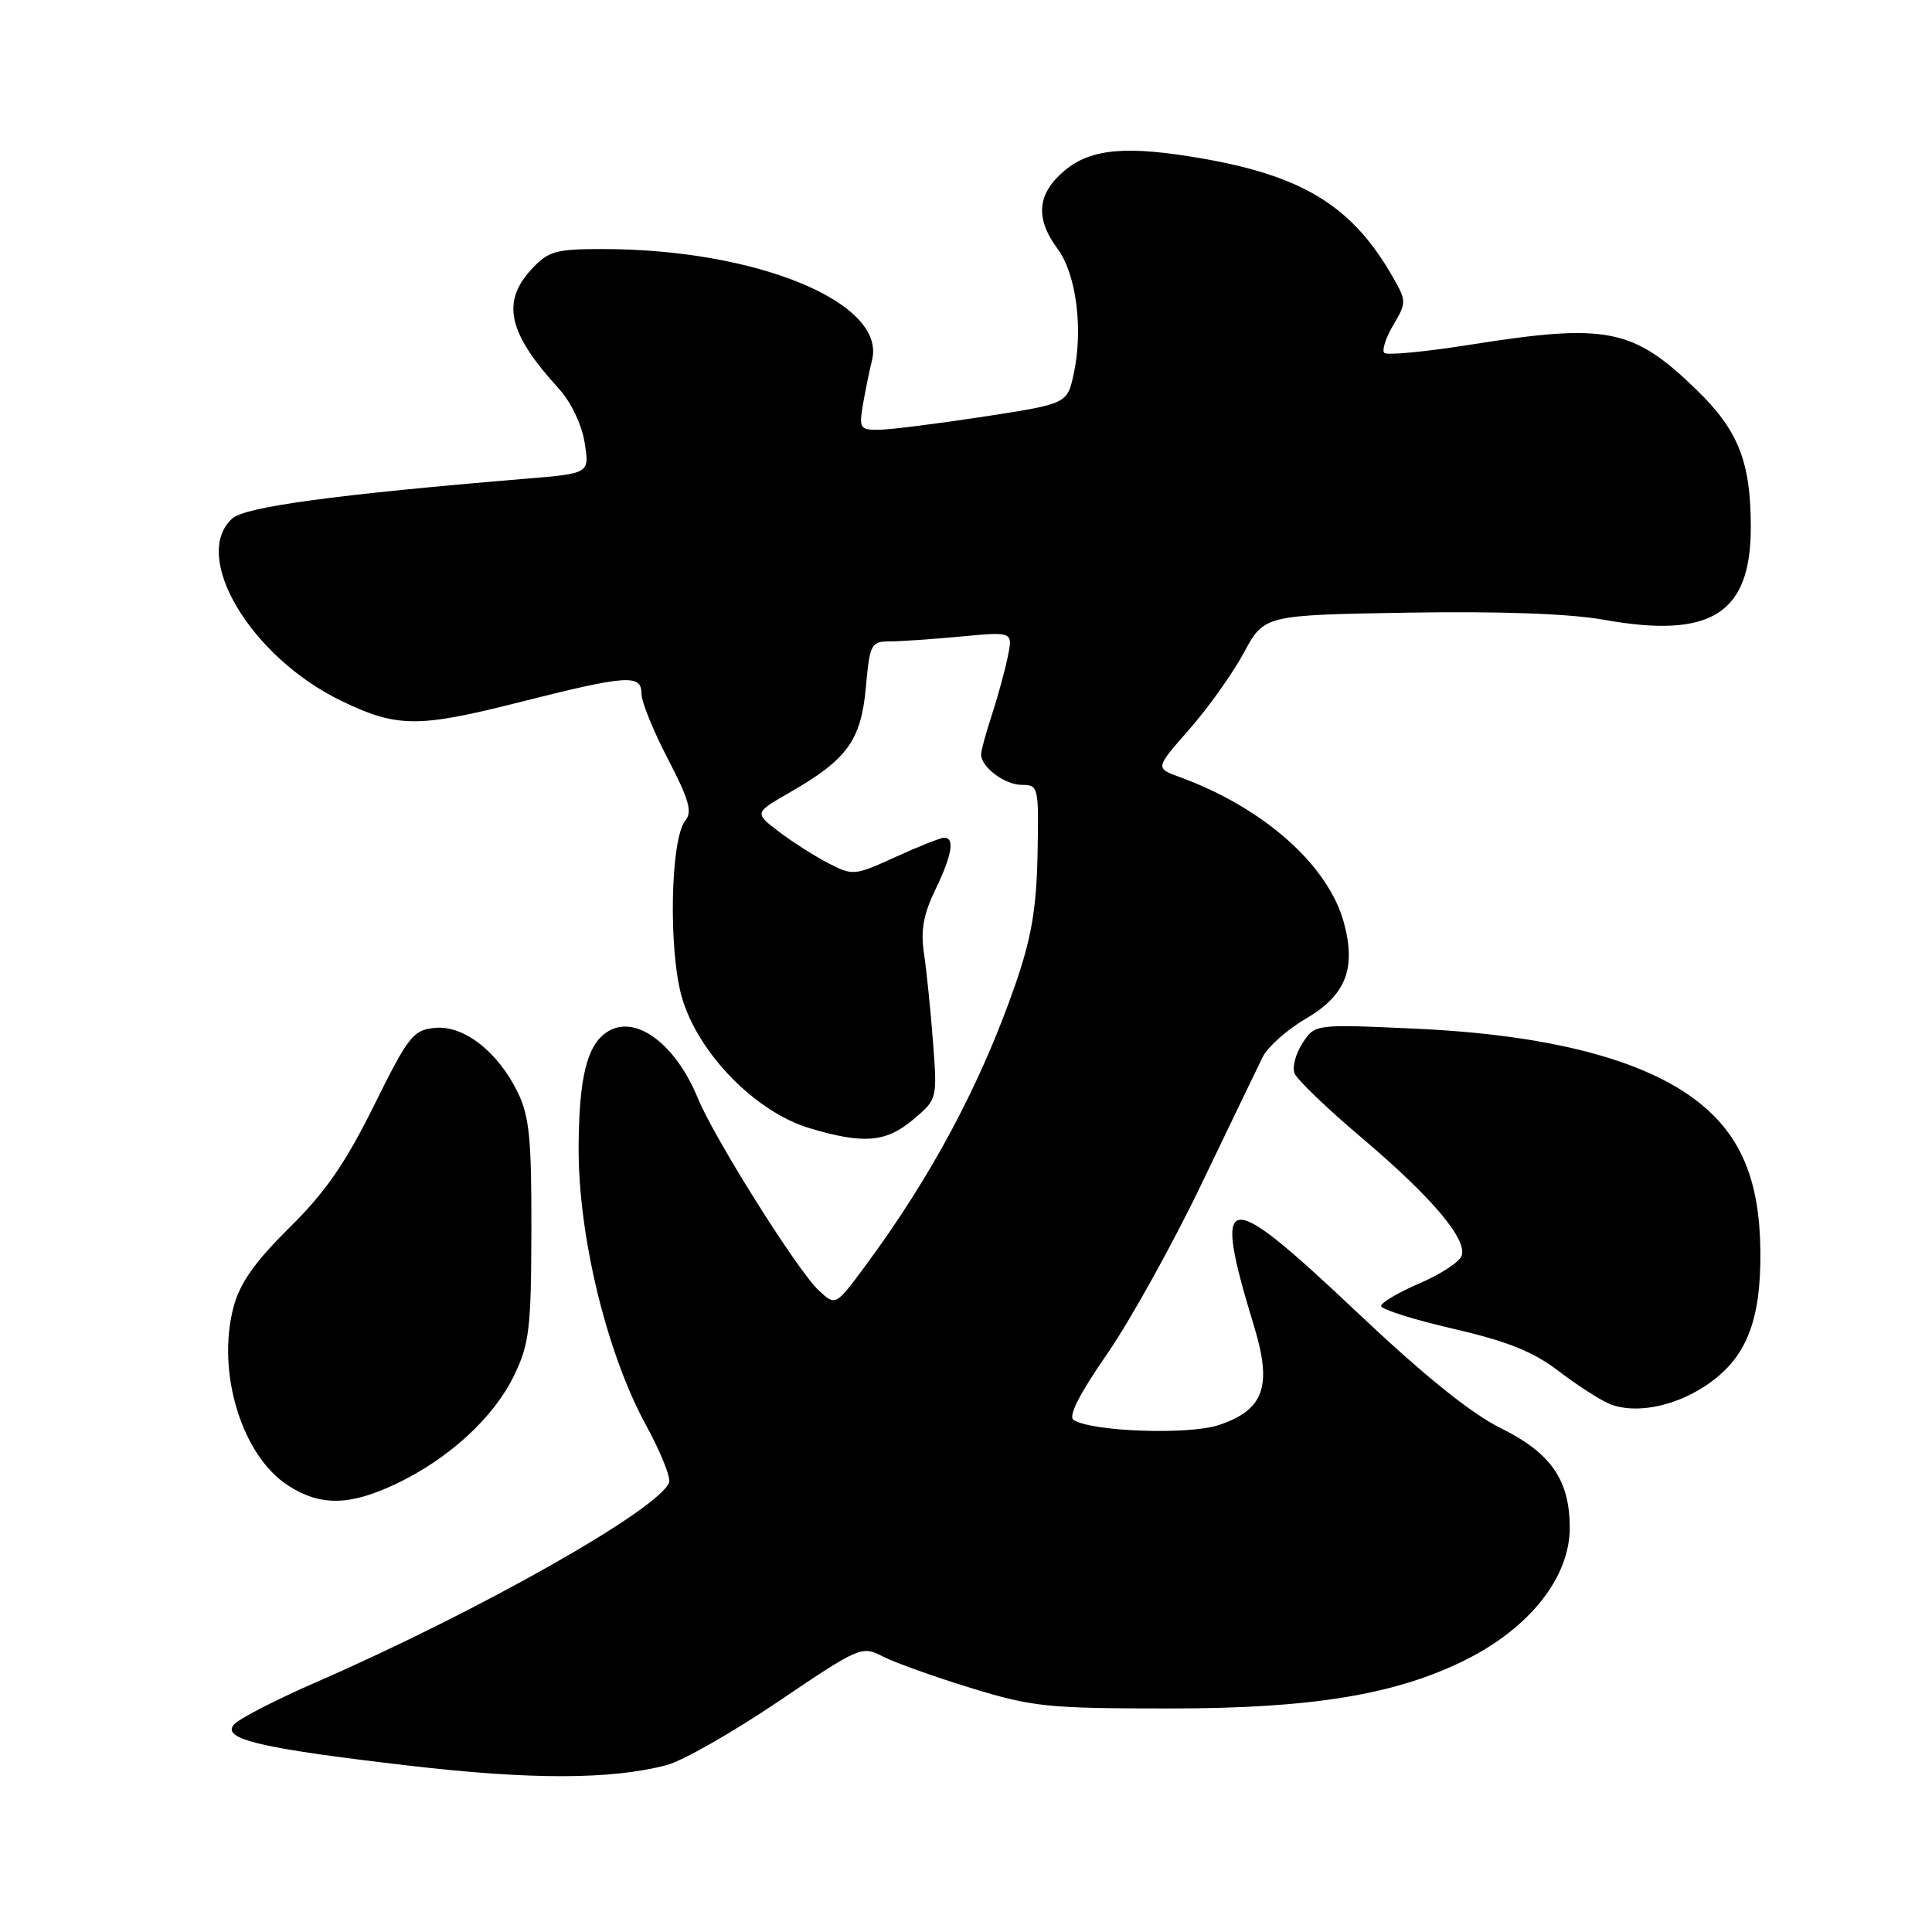 <?xml version="1.0" encoding="UTF-8" standalone="no"?>
<!DOCTYPE svg PUBLIC "-//W3C//DTD SVG 1.1//EN" "http://www.w3.org/Graphics/SVG/1.1/DTD/svg11.dtd" >
<svg xmlns="http://www.w3.org/2000/svg" xmlns:xlink="http://www.w3.org/1999/xlink" version="1.1" viewBox="0 0 256 256">
 <g >
 <path fill="currentColor"
d=" M 88.32 233.89 C 90.42 233.34 97.09 229.54 103.14 225.45 C 113.90 218.18 114.20 218.05 116.97 219.49 C 118.54 220.29 123.79 222.18 128.66 223.67 C 136.84 226.18 138.81 226.38 155.00 226.38 C 173.83 226.39 185.00 224.55 194.26 219.91 C 202.72 215.67 208.00 208.97 208.00 202.45 C 208.00 196.14 205.53 192.55 198.94 189.28 C 194.87 187.27 188.71 182.29 179.48 173.57 C 162.11 157.17 160.59 157.42 166.18 175.77 C 168.60 183.71 167.48 186.83 161.49 188.83 C 157.50 190.15 144.77 189.71 142.26 188.16 C 141.51 187.70 142.99 184.76 146.65 179.48 C 149.69 175.09 155.32 164.97 159.15 157.00 C 162.98 149.03 166.65 141.40 167.31 140.06 C 167.97 138.73 170.52 136.45 172.98 135.01 C 178.32 131.89 179.72 128.39 178.08 122.28 C 176.02 114.64 167.41 107.00 156.28 102.95 C 153.07 101.78 153.07 101.78 157.59 96.64 C 160.08 93.81 163.33 89.25 164.81 86.50 C 167.51 81.50 167.51 81.50 186.50 81.18 C 198.73 80.98 207.99 81.31 212.50 82.12 C 226.74 84.67 232.01 81.34 231.99 69.80 C 231.99 61.19 230.33 57.02 224.81 51.66 C 216.38 43.48 212.95 42.80 194.77 45.68 C 188.87 46.62 183.77 47.10 183.43 46.76 C 183.08 46.42 183.62 44.76 184.62 43.07 C 186.37 40.10 186.37 39.89 184.58 36.75 C 179.27 27.44 172.85 23.40 159.57 21.05 C 149.42 19.25 144.56 19.66 141.08 22.59 C 137.41 25.67 137.12 28.89 140.14 32.98 C 142.61 36.31 143.55 43.60 142.28 49.50 C 141.42 53.50 141.42 53.50 130.46 55.19 C 124.43 56.11 118.21 56.90 116.64 56.94 C 113.96 57.00 113.82 56.79 114.32 53.75 C 114.62 51.96 115.17 49.25 115.55 47.71 C 117.45 40.09 100.25 33.00 79.82 33.00 C 73.63 33.00 72.65 33.28 70.45 35.65 C 66.39 40.03 67.32 44.15 74.05 51.50 C 75.64 53.24 77.08 56.23 77.46 58.62 C 78.13 62.73 78.13 62.73 69.82 63.42 C 44.45 65.53 32.49 67.15 30.78 68.70 C 25.25 73.71 33.22 87.06 45.21 92.86 C 52.56 96.42 55.41 96.45 68.69 93.08 C 83.13 89.43 85.00 89.30 85.00 91.93 C 85.00 92.99 86.58 96.88 88.50 100.57 C 91.29 105.91 91.76 107.58 90.82 108.72 C 88.83 111.11 88.55 125.93 90.36 132.18 C 92.52 139.59 100.13 147.37 107.33 149.51 C 114.48 151.63 117.40 151.38 121.02 148.33 C 124.19 145.66 124.20 145.64 123.63 138.08 C 123.31 133.91 122.78 128.65 122.44 126.39 C 121.97 123.32 122.35 121.19 123.91 117.95 C 126.14 113.34 126.55 111.00 125.12 111.00 C 124.64 111.00 121.73 112.15 118.67 113.55 C 113.26 116.03 113.00 116.05 109.80 114.40 C 107.98 113.47 105.02 111.58 103.22 110.21 C 99.93 107.71 99.93 107.71 104.72 104.96 C 112.27 100.62 114.09 98.10 114.73 91.09 C 115.25 85.33 115.42 85.00 117.89 84.99 C 119.32 84.99 123.59 84.69 127.36 84.34 C 134.23 83.69 134.23 83.69 133.52 87.09 C 133.13 88.97 132.18 92.43 131.41 94.78 C 130.63 97.14 130.00 99.47 130.00 99.96 C 130.00 101.65 133.14 104.00 135.40 104.00 C 137.60 104.00 137.66 104.26 137.48 113.25 C 137.33 120.42 136.67 124.30 134.52 130.50 C 129.96 143.65 123.40 155.94 114.62 167.79 C 110.71 173.07 110.71 173.07 108.46 170.96 C 105.64 168.31 94.65 150.83 92.46 145.50 C 89.45 138.19 84.09 134.30 80.40 136.77 C 77.77 138.52 76.73 142.77 76.67 151.94 C 76.60 163.70 80.38 179.30 85.62 188.88 C 87.54 192.40 88.91 195.80 88.66 196.44 C 87.29 200.02 63.40 213.53 41.80 222.94 C 36.47 225.27 31.59 227.78 30.98 228.53 C 29.37 230.46 34.54 231.67 54.23 233.96 C 70.38 235.84 80.93 235.82 88.32 233.89 Z  M 52.50 196.61 C 59.45 193.31 65.41 187.84 68.10 182.30 C 70.14 178.08 70.38 176.10 70.41 163.05 C 70.44 150.90 70.14 147.88 68.60 144.74 C 65.96 139.33 61.44 135.82 57.61 136.20 C 54.75 136.48 54.10 137.30 49.55 146.50 C 45.78 154.12 43.12 157.97 38.36 162.66 C 33.81 167.16 31.81 169.98 30.96 173.13 C 28.64 181.78 32.03 192.90 38.21 196.86 C 42.49 199.60 46.34 199.53 52.50 196.61 Z  M 225.98 183.63 C 231.35 180.08 233.35 175.14 233.26 165.75 C 233.16 156.41 230.71 150.52 225.07 146.05 C 217.92 140.40 205.22 137.10 187.45 136.30 C 174.24 135.70 174.24 135.70 172.60 138.21 C 171.69 139.59 171.21 141.39 171.53 142.22 C 171.85 143.04 175.85 146.89 180.44 150.77 C 189.80 158.70 194.49 164.27 193.66 166.44 C 193.35 167.24 190.83 168.88 188.05 170.07 C 185.27 171.27 183.00 172.61 183.00 173.05 C 183.00 173.49 187.29 174.85 192.53 176.06 C 199.71 177.72 203.14 179.09 206.49 181.65 C 208.93 183.51 211.96 185.47 213.22 186.00 C 216.54 187.40 221.74 186.44 225.98 183.63 Z "/>
</g>
</svg>